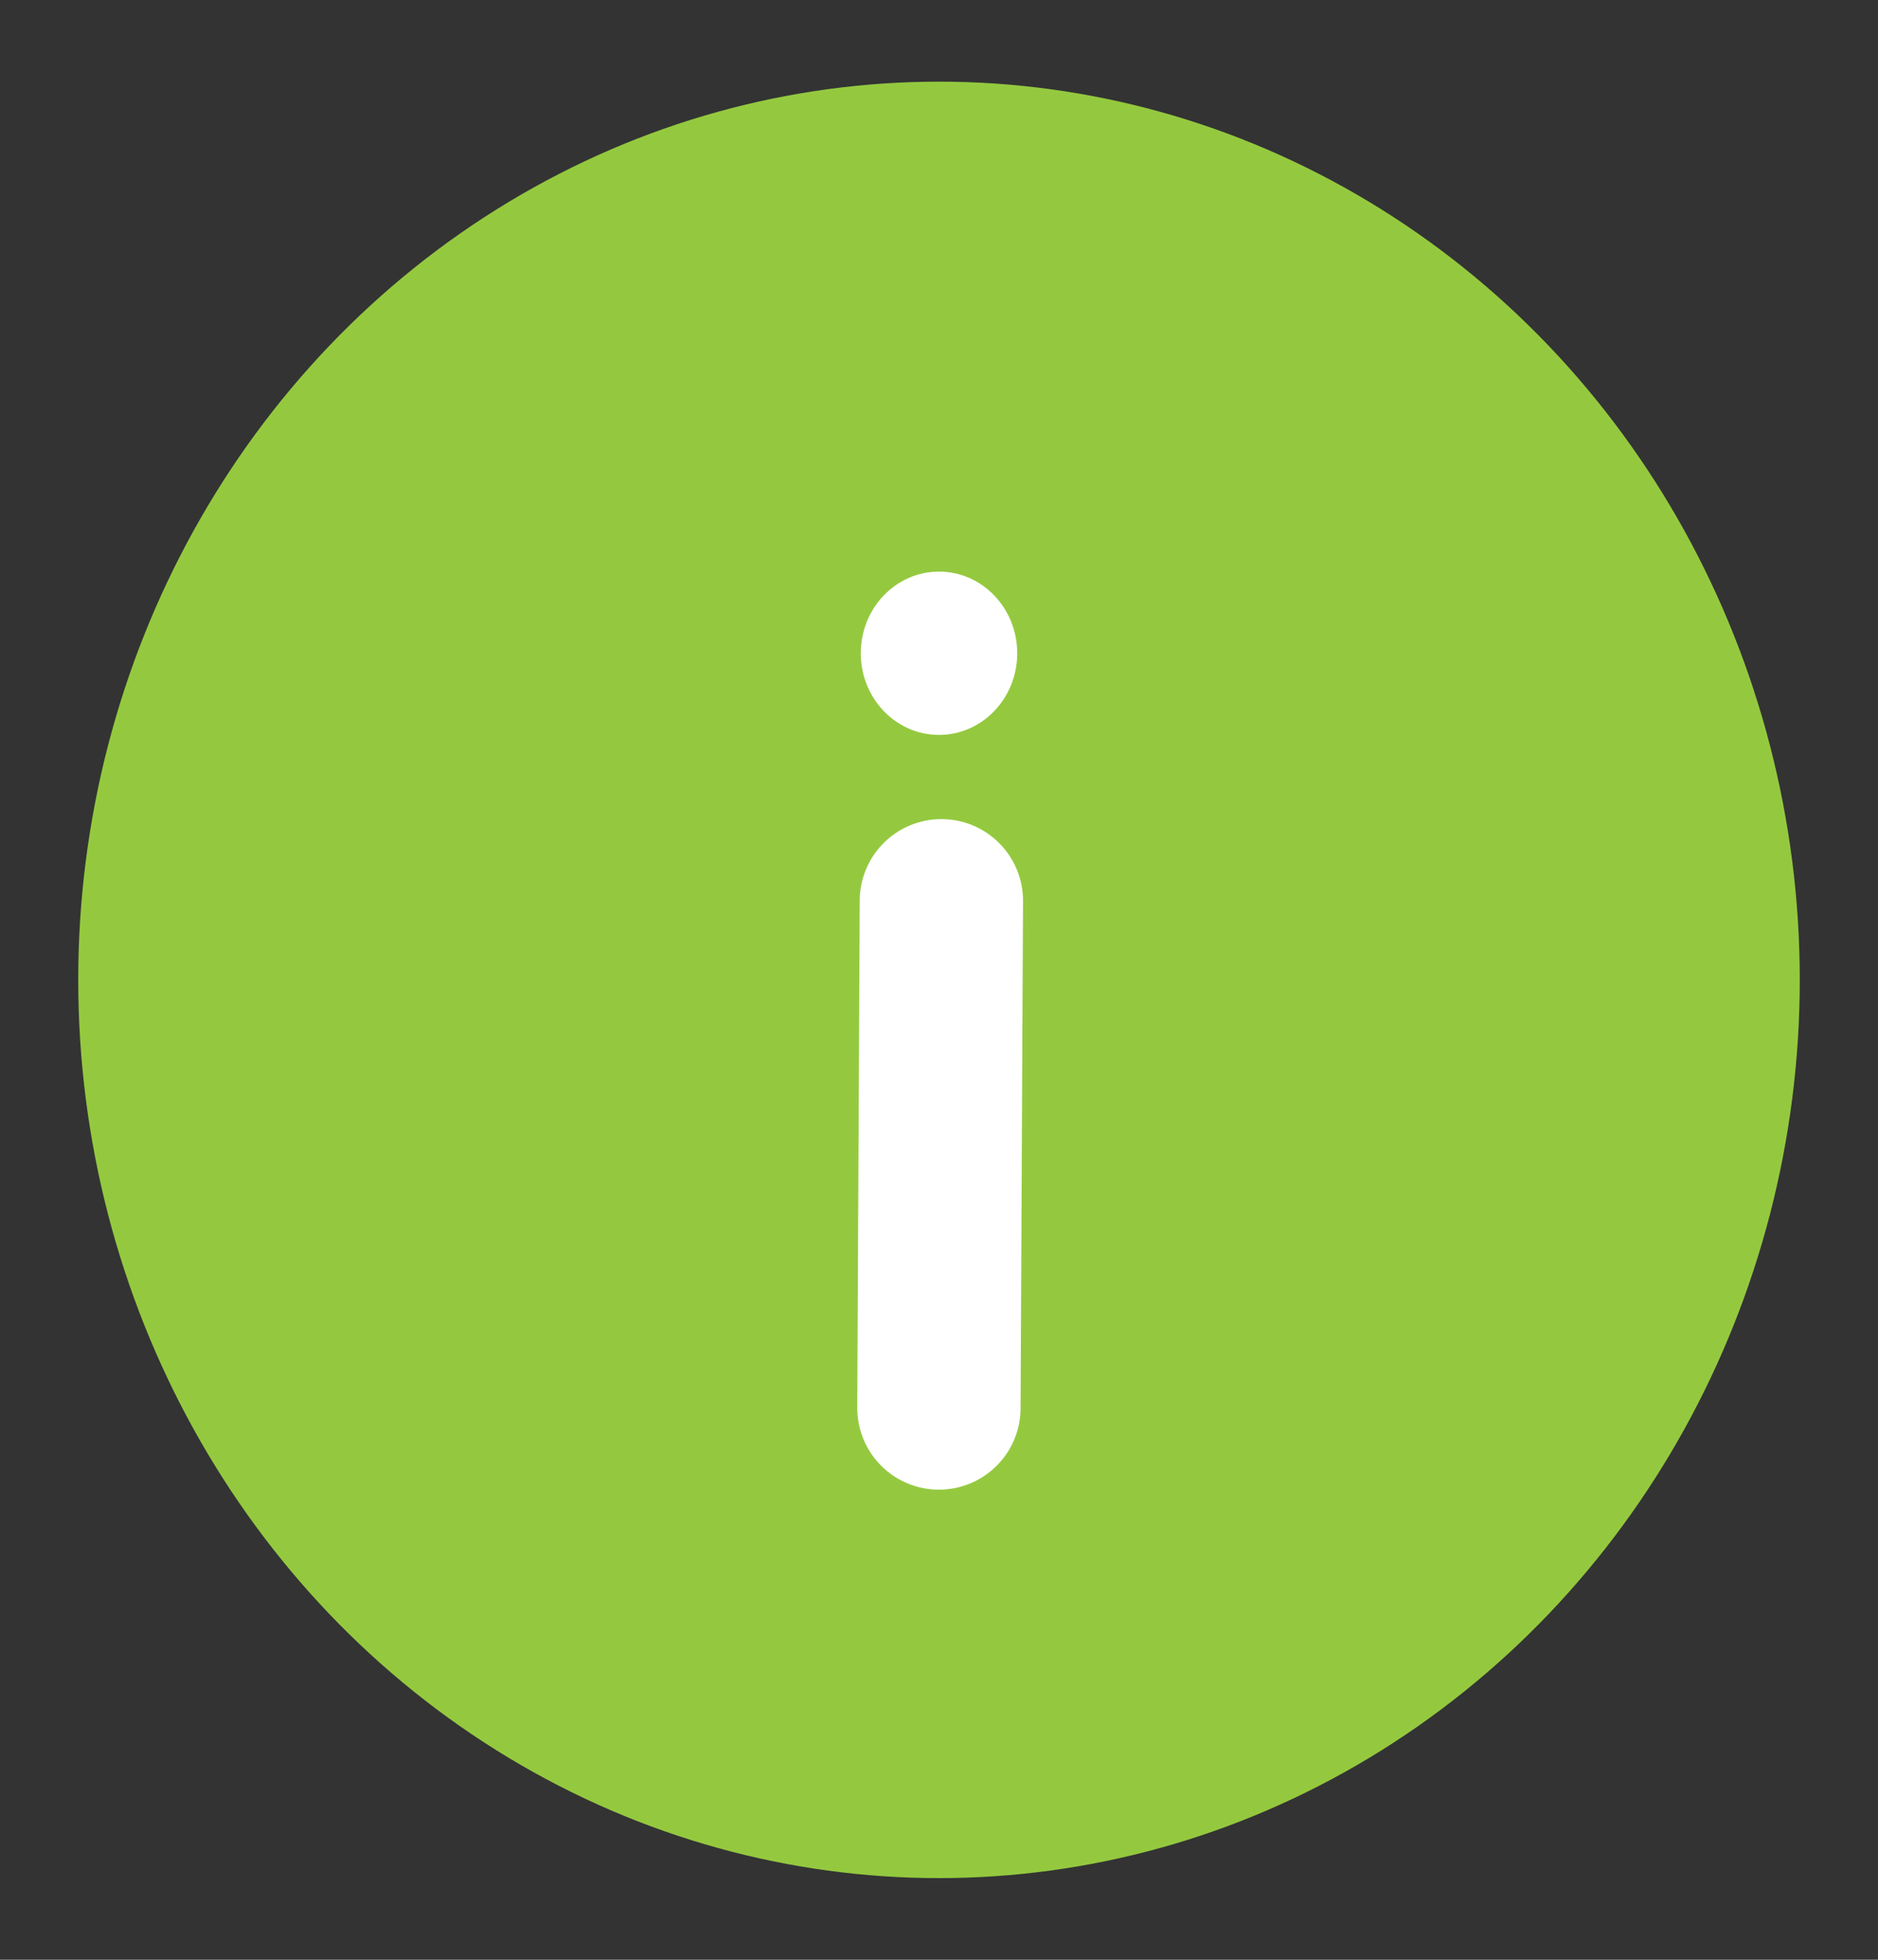 <svg width="23" height="24" viewBox="0 0 23 24" fill="none" xmlns="http://www.w3.org/2000/svg">
<rect x="0" y="0" width="23" height="24" fill="#333333" stroke="none"/>
<ellipse cx="11.5" cy="12" rx="10.542" ry="11" fill="#94C93F"/>
<path d="M11.499 17.243L11.529 11.031" stroke="white" stroke-width="2" stroke-linecap="round" stroke-linejoin="round"/>
<ellipse cx="11.5" cy="8" rx="0.958" ry="1" fill="white"/>
</svg>
